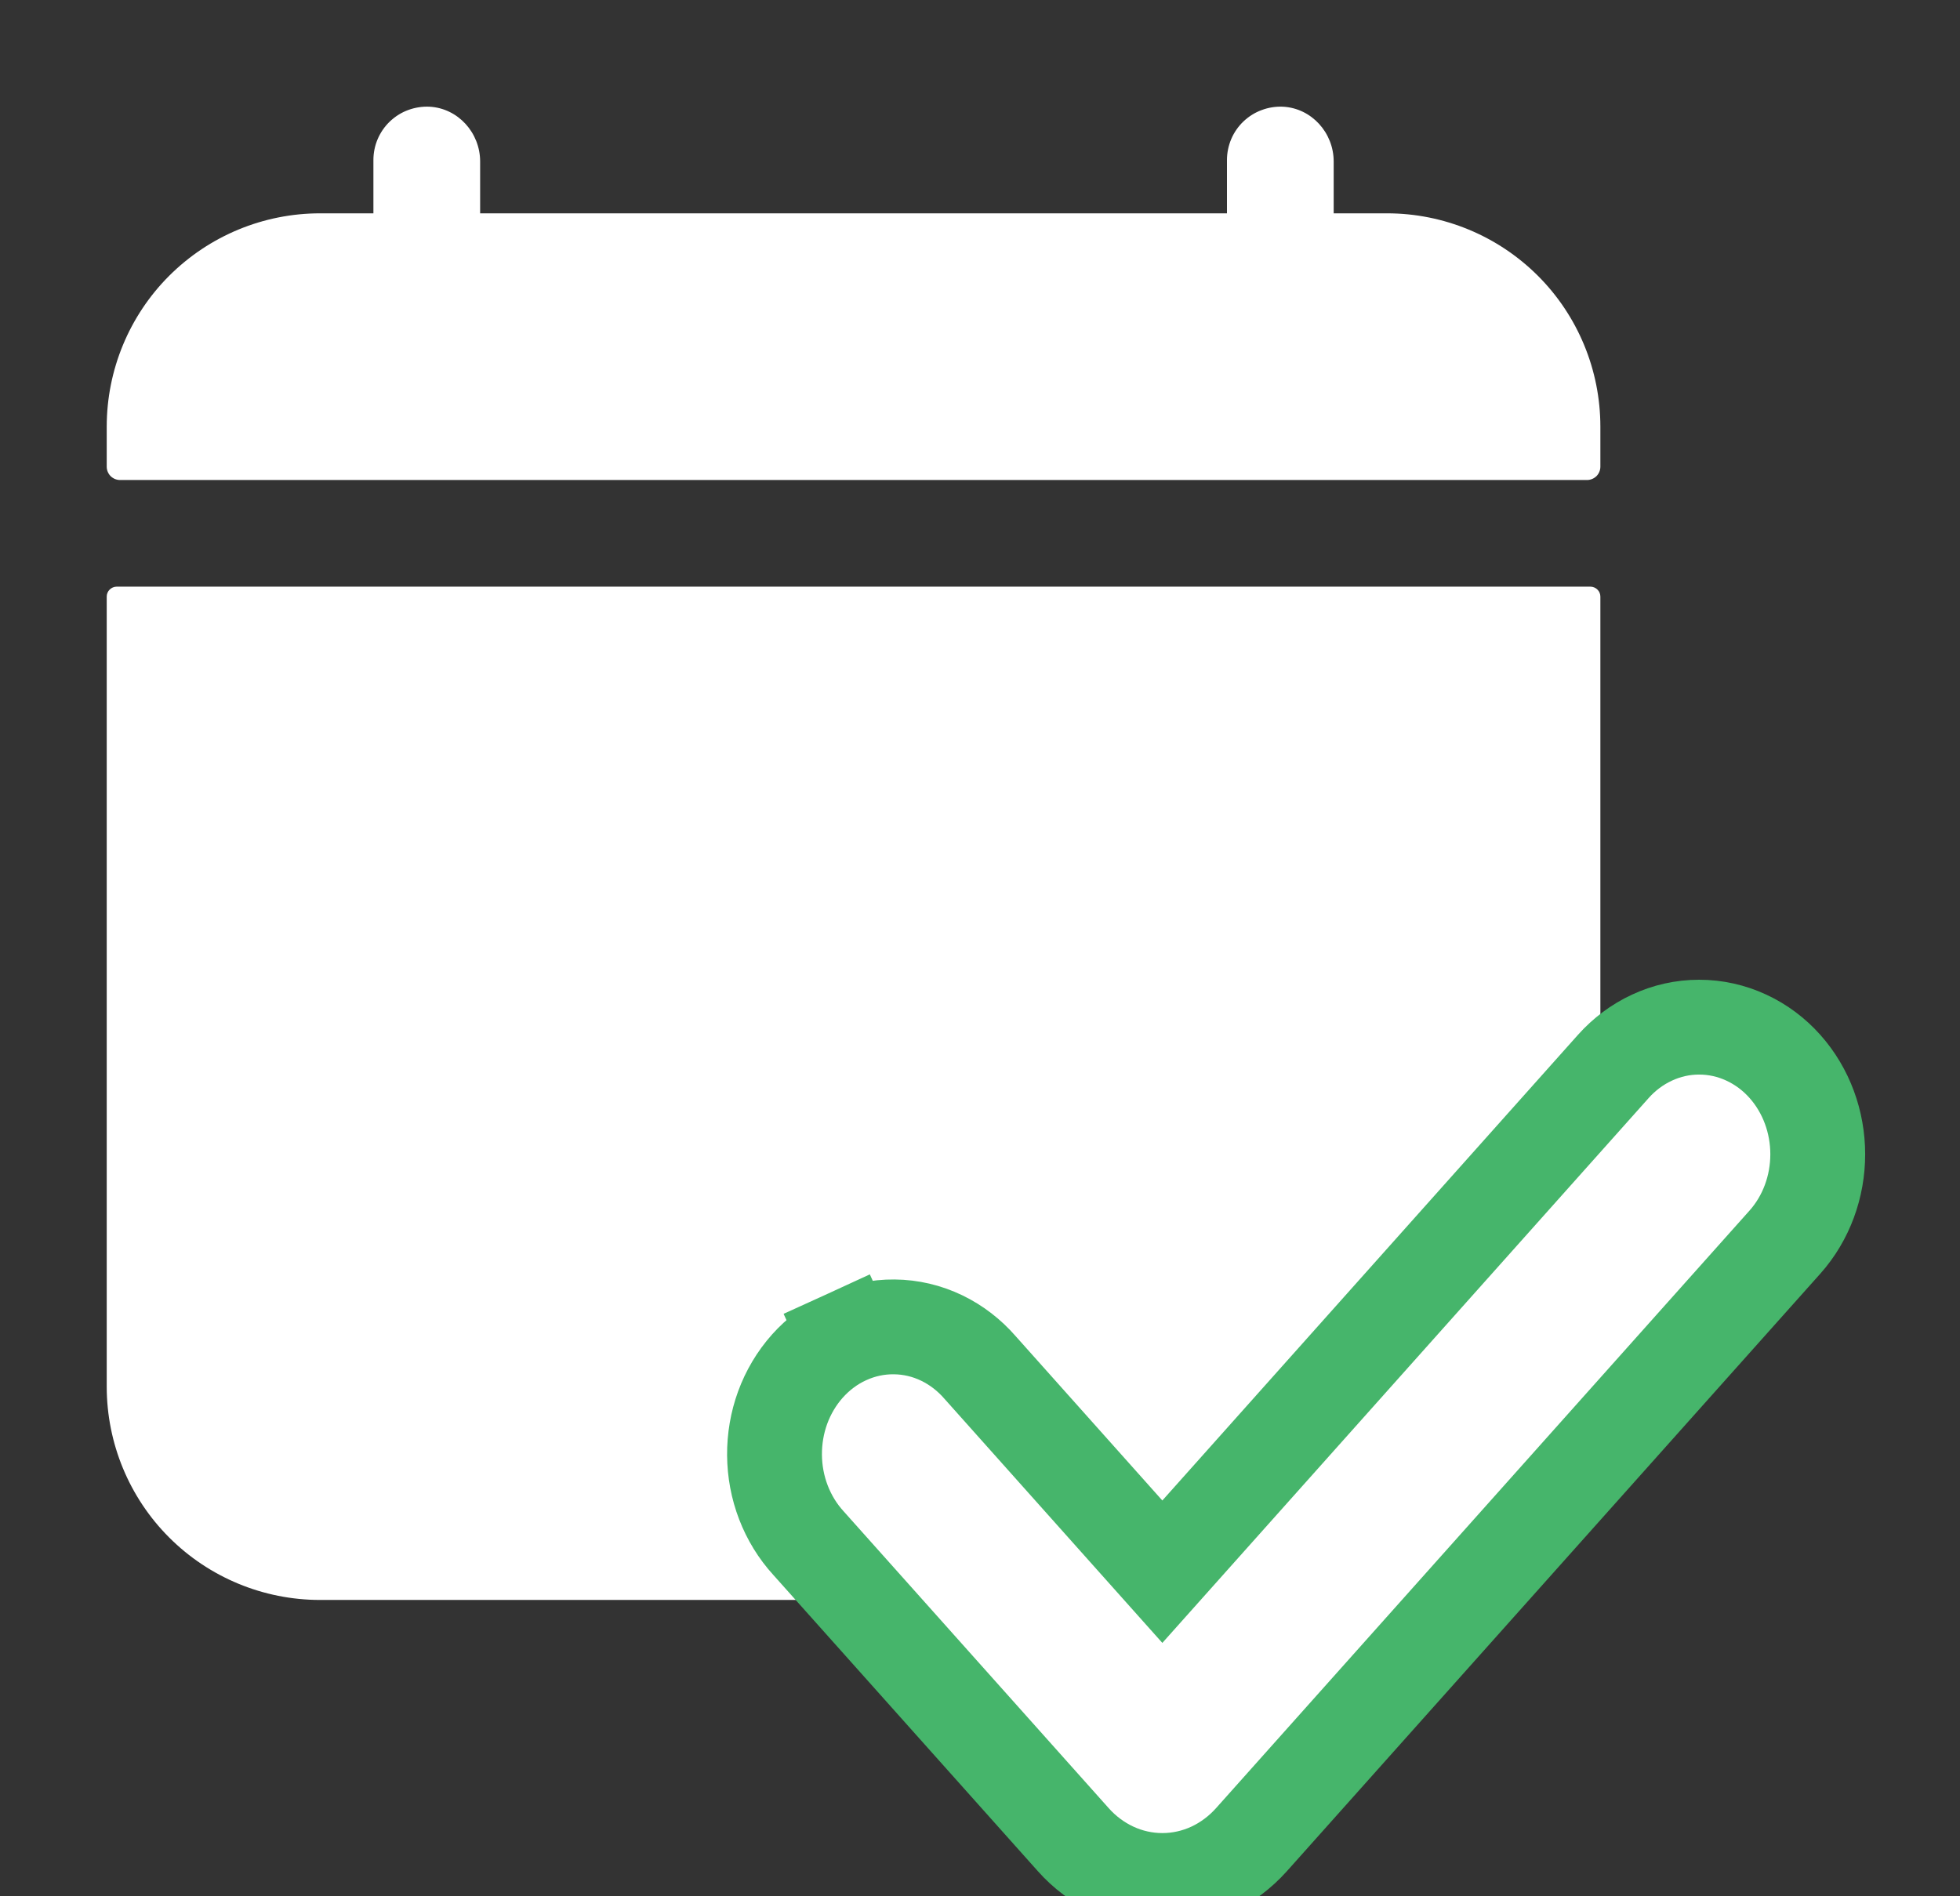 <svg width="31" height="30" viewBox="0 0 31 30" fill="none" xmlns="http://www.w3.org/2000/svg">
<rect x="0" y="0" width="31" height="30" fill="#333333" stroke="none"/>
<g id="ion:today" clip-path="url(#clip0_1_750)">
<path id="Vector" d="M21.938 3.375H21.094V2.555C21.094 2.101 20.745 1.711 20.291 1.688C20.177 1.683 20.062 1.701 19.956 1.741C19.848 1.78 19.751 1.842 19.668 1.92C19.585 1.999 19.519 2.094 19.474 2.199C19.43 2.304 19.406 2.417 19.406 2.531V3.375H7.594V2.555C7.594 2.101 7.245 1.711 6.791 1.688C6.677 1.683 6.563 1.701 6.455 1.741C6.348 1.78 6.251 1.842 6.168 1.92C6.085 1.999 6.019 2.094 5.974 2.199C5.929 2.304 5.906 2.417 5.906 2.531V3.375H5.062C4.167 3.375 3.309 3.731 2.676 4.363C2.043 4.996 1.688 5.855 1.688 6.75V7.383C1.688 7.439 1.71 7.492 1.749 7.532C1.789 7.571 1.842 7.594 1.898 7.594H25.102C25.157 7.594 25.211 7.571 25.251 7.532C25.29 7.492 25.312 7.439 25.312 7.383V6.75C25.312 5.855 24.957 4.996 24.324 4.363C23.691 3.731 22.833 3.375 21.938 3.375ZM25.154 9.281H1.846C1.804 9.281 1.764 9.298 1.734 9.328C1.704 9.357 1.688 9.397 1.688 9.439V21.937C1.688 22.832 2.043 23.691 2.676 24.324C3.309 24.957 4.167 25.312 5.062 25.312H21.938C22.833 25.312 23.691 24.957 24.324 24.324C24.957 23.691 25.312 22.832 25.312 21.937V9.439C25.312 9.397 25.296 9.357 25.266 9.328C25.236 9.298 25.196 9.281 25.154 9.281Z" fill="white"/>
<path id="Vector_2" d="M25.518 16.87L18.384 24.865L15.499 21.632C15.331 21.439 15.127 21.28 14.895 21.168C14.661 21.055 14.405 20.994 14.143 20.992C13.881 20.989 13.624 21.045 13.387 21.154L13.699 21.836L13.387 21.154C13.15 21.262 12.942 21.42 12.77 21.612C12.599 21.804 12.467 22.028 12.379 22.268C12.291 22.509 12.248 22.764 12.25 23.02C12.252 23.276 12.299 23.53 12.391 23.769C12.482 24.006 12.616 24.226 12.788 24.414L16.976 29.105C17.152 29.303 17.367 29.465 17.609 29.578C17.852 29.691 18.116 29.75 18.384 29.75C18.653 29.75 18.917 29.691 19.16 29.578C19.402 29.465 19.616 29.303 19.793 29.105C19.793 29.105 19.793 29.105 19.793 29.105L28.23 19.652L28.23 19.652C28.571 19.27 28.75 18.769 28.75 18.261C28.75 17.754 28.571 17.252 28.23 16.87C28.061 16.68 27.854 16.524 27.621 16.416C27.387 16.307 27.133 16.25 26.874 16.25C26.615 16.25 26.361 16.307 26.128 16.416C25.894 16.524 25.688 16.68 25.518 16.87C25.518 16.87 25.518 16.87 25.518 16.87Z" fill="white" stroke="#46B56B" stroke-width="1.5"/>
</g>
<defs>
<clipPath id="clip0_1_750">
<rect width="31" height="30" fill="white"/>
</clipPath>
</defs>
</svg>
